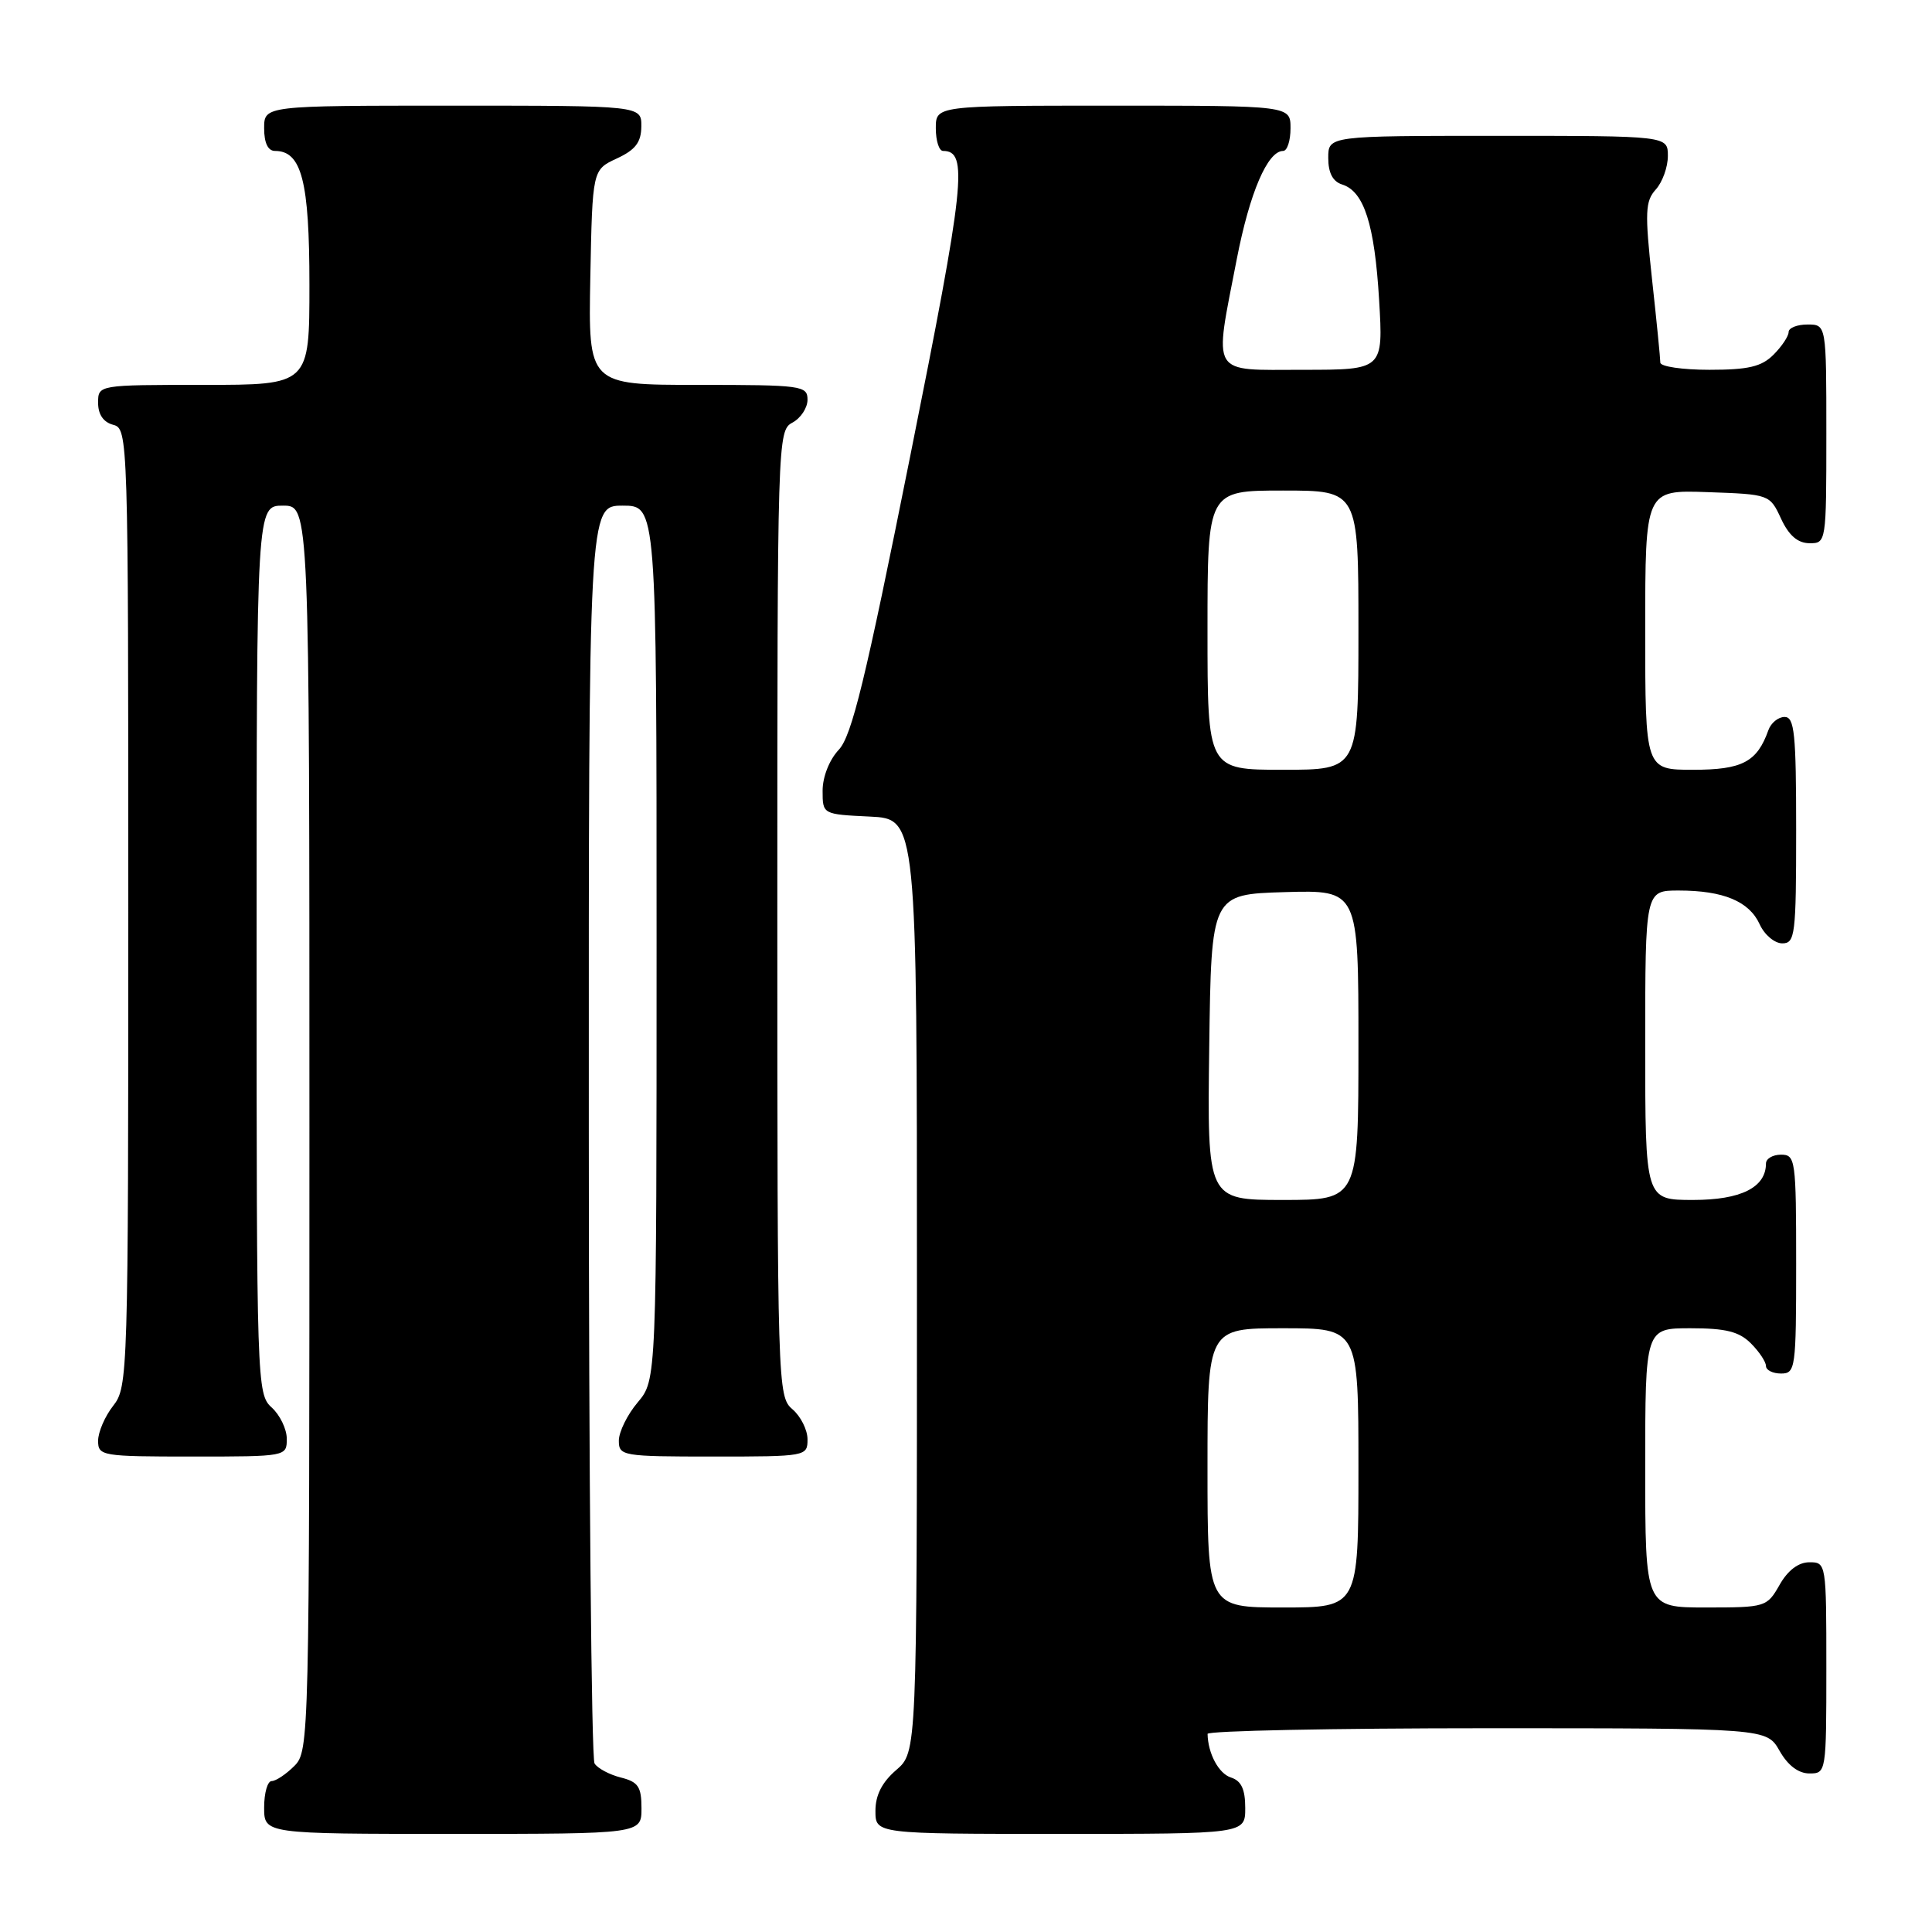 <?xml version="1.0" encoding="UTF-8" standalone="no"?>
<!DOCTYPE svg PUBLIC "-//W3C//DTD SVG 1.1//EN" "http://www.w3.org/Graphics/SVG/1.1/DTD/svg11.dtd" >
<svg xmlns="http://www.w3.org/2000/svg" xmlns:xlink="http://www.w3.org/1999/xlink" version="1.1" viewBox="0 0 256 256">
 <g >
 <path fill="currentColor"
d=" M 85.00 239.61 C 85.00 236.75 84.57 236.11 82.26 235.53 C 80.75 235.15 79.18 234.31 78.78 233.67 C 78.37 233.03 78.02 195.26 78.02 149.75 C 78.00 67.00 78.00 67.00 82.50 67.00 C 87.00 67.00 87.00 67.00 87.00 124.92 C 87.00 182.85 87.00 182.85 84.50 185.82 C 83.12 187.45 82.00 189.74 82.00 190.89 C 82.00 192.92 82.46 193.00 94.50 193.00 C 106.84 193.00 107.00 192.97 107.00 190.72 C 107.00 189.47 106.10 187.67 105.00 186.73 C 103.04 185.05 103.00 183.78 103.00 121.04 C 103.00 58.09 103.03 57.05 105.00 56.00 C 106.10 55.41 107.00 54.05 107.00 52.96 C 107.00 51.10 106.25 51.00 92.47 51.00 C 77.95 51.00 77.95 51.00 78.22 36.75 C 78.50 22.50 78.50 22.50 81.73 21.00 C 84.21 19.85 84.96 18.86 84.98 16.75 C 85.00 14.00 85.00 14.00 60.00 14.00 C 35.00 14.00 35.00 14.00 35.00 17.00 C 35.00 18.95 35.51 20.00 36.44 20.00 C 39.97 20.00 41.00 24.01 41.00 37.72 C 41.00 51.00 41.00 51.00 27.00 51.00 C 13.00 51.00 13.00 51.00 13.00 53.38 C 13.00 54.93 13.71 55.95 15.00 56.29 C 16.97 56.81 17.00 57.65 17.00 120.27 C 17.00 182.22 16.95 183.79 15.00 186.27 C 13.90 187.67 13.00 189.76 13.00 190.91 C 13.00 192.92 13.48 193.00 25.50 193.00 C 37.95 193.00 38.00 192.99 38.00 190.65 C 38.00 189.37 37.10 187.50 36.00 186.50 C 34.04 184.73 34.00 183.42 34.00 125.85 C 34.00 67.00 34.00 67.00 37.50 67.00 C 41.00 67.00 41.00 67.00 41.00 149.50 C 41.00 230.67 40.97 232.03 39.00 234.00 C 37.90 235.10 36.55 236.00 36.00 236.00 C 35.45 236.00 35.00 237.57 35.00 239.50 C 35.00 243.00 35.00 243.00 60.00 243.00 C 85.00 243.00 85.00 243.00 85.00 239.61 Z  M 165.00 239.57 C 165.00 237.08 164.48 235.97 163.11 235.53 C 161.49 235.02 160.06 232.36 160.01 229.75 C 160.01 229.34 176.67 229.00 197.05 229.00 C 234.09 229.00 234.09 229.00 235.80 231.99 C 236.89 233.92 238.30 234.99 239.75 234.99 C 241.98 235.00 242.00 234.85 242.00 221.00 C 242.00 207.15 241.98 207.00 239.75 207.01 C 238.30 207.01 236.89 208.08 235.80 210.01 C 234.13 212.94 233.94 213.00 226.05 213.00 C 218.00 213.00 218.00 213.00 218.00 194.50 C 218.00 176.00 218.00 176.00 224.00 176.00 C 228.67 176.00 230.44 176.44 232.00 178.00 C 233.10 179.10 234.00 180.45 234.00 181.00 C 234.00 181.55 234.90 182.00 236.00 182.00 C 237.91 182.00 238.00 181.33 238.00 167.50 C 238.00 153.67 237.91 153.00 236.00 153.00 C 234.90 153.00 234.00 153.53 234.00 154.17 C 234.00 157.34 230.69 159.00 224.35 159.00 C 218.00 159.00 218.00 159.00 218.00 138.50 C 218.00 118.00 218.00 118.00 222.43 118.00 C 228.36 118.00 231.78 119.43 233.17 122.48 C 233.80 123.87 235.15 125.00 236.16 125.00 C 237.86 125.00 238.00 123.90 238.00 110.00 C 238.00 97.20 237.78 95.00 236.47 95.00 C 235.63 95.00 234.66 95.79 234.32 96.75 C 232.82 100.97 230.86 102.00 224.35 102.00 C 218.00 102.00 218.00 102.00 218.00 83.46 C 218.00 64.92 218.00 64.92 226.25 65.21 C 234.46 65.50 234.51 65.51 236.00 68.73 C 237.03 70.95 238.20 71.96 239.75 71.98 C 241.98 72.00 242.00 71.88 242.00 57.50 C 242.00 43.00 242.00 43.00 239.50 43.00 C 238.12 43.00 237.00 43.45 237.00 44.00 C 237.00 44.55 236.10 45.90 235.00 47.00 C 233.41 48.59 231.67 49.00 226.50 49.00 C 222.93 49.00 220.00 48.57 220.00 48.04 C 220.00 47.51 219.51 42.53 218.90 36.98 C 217.94 28.11 218.00 26.66 219.40 25.11 C 220.28 24.14 221.00 22.14 221.00 20.67 C 221.00 18.00 221.00 18.00 198.50 18.00 C 176.00 18.00 176.00 18.00 176.00 20.93 C 176.00 22.91 176.60 24.06 177.85 24.45 C 180.75 25.37 182.14 29.74 182.74 39.75 C 183.29 49.00 183.29 49.00 172.65 49.00 C 160.22 49.00 160.84 50.03 163.88 34.33 C 165.59 25.53 167.96 20.00 170.02 20.00 C 170.56 20.00 171.00 18.65 171.00 17.00 C 171.00 14.00 171.00 14.00 147.50 14.00 C 124.00 14.00 124.00 14.00 124.00 17.00 C 124.00 18.65 124.43 20.00 124.96 20.00 C 128.32 20.00 127.87 24.22 120.61 60.43 C 114.67 90.10 112.87 97.51 111.14 99.35 C 109.89 100.68 109.00 102.94 109.00 104.77 C 109.00 107.90 109.00 107.90 115.25 108.20 C 121.50 108.50 121.50 108.50 121.50 170.34 C 121.50 232.17 121.50 232.17 118.75 234.54 C 116.87 236.16 116.00 237.87 116.00 239.95 C 116.00 243.00 116.00 243.00 140.50 243.00 C 165.00 243.00 165.00 243.00 165.00 239.57 Z  M 160.00 194.50 C 160.00 176.00 160.00 176.00 170.00 176.00 C 180.00 176.00 180.00 176.00 180.00 194.50 C 180.00 213.00 180.00 213.00 170.00 213.00 C 160.00 213.00 160.00 213.00 160.00 194.50 Z  M 160.23 138.75 C 160.50 118.50 160.50 118.50 170.25 118.21 C 180.00 117.93 180.00 117.93 180.00 138.46 C 180.00 159.00 180.00 159.00 169.98 159.00 C 159.96 159.00 159.96 159.00 160.23 138.75 Z  M 160.00 83.50 C 160.00 65.00 160.00 65.00 170.00 65.00 C 180.00 65.00 180.00 65.00 180.00 83.50 C 180.00 102.00 180.00 102.00 170.00 102.00 C 160.00 102.00 160.00 102.00 160.00 83.50 Z "/>
</g>
</svg>
